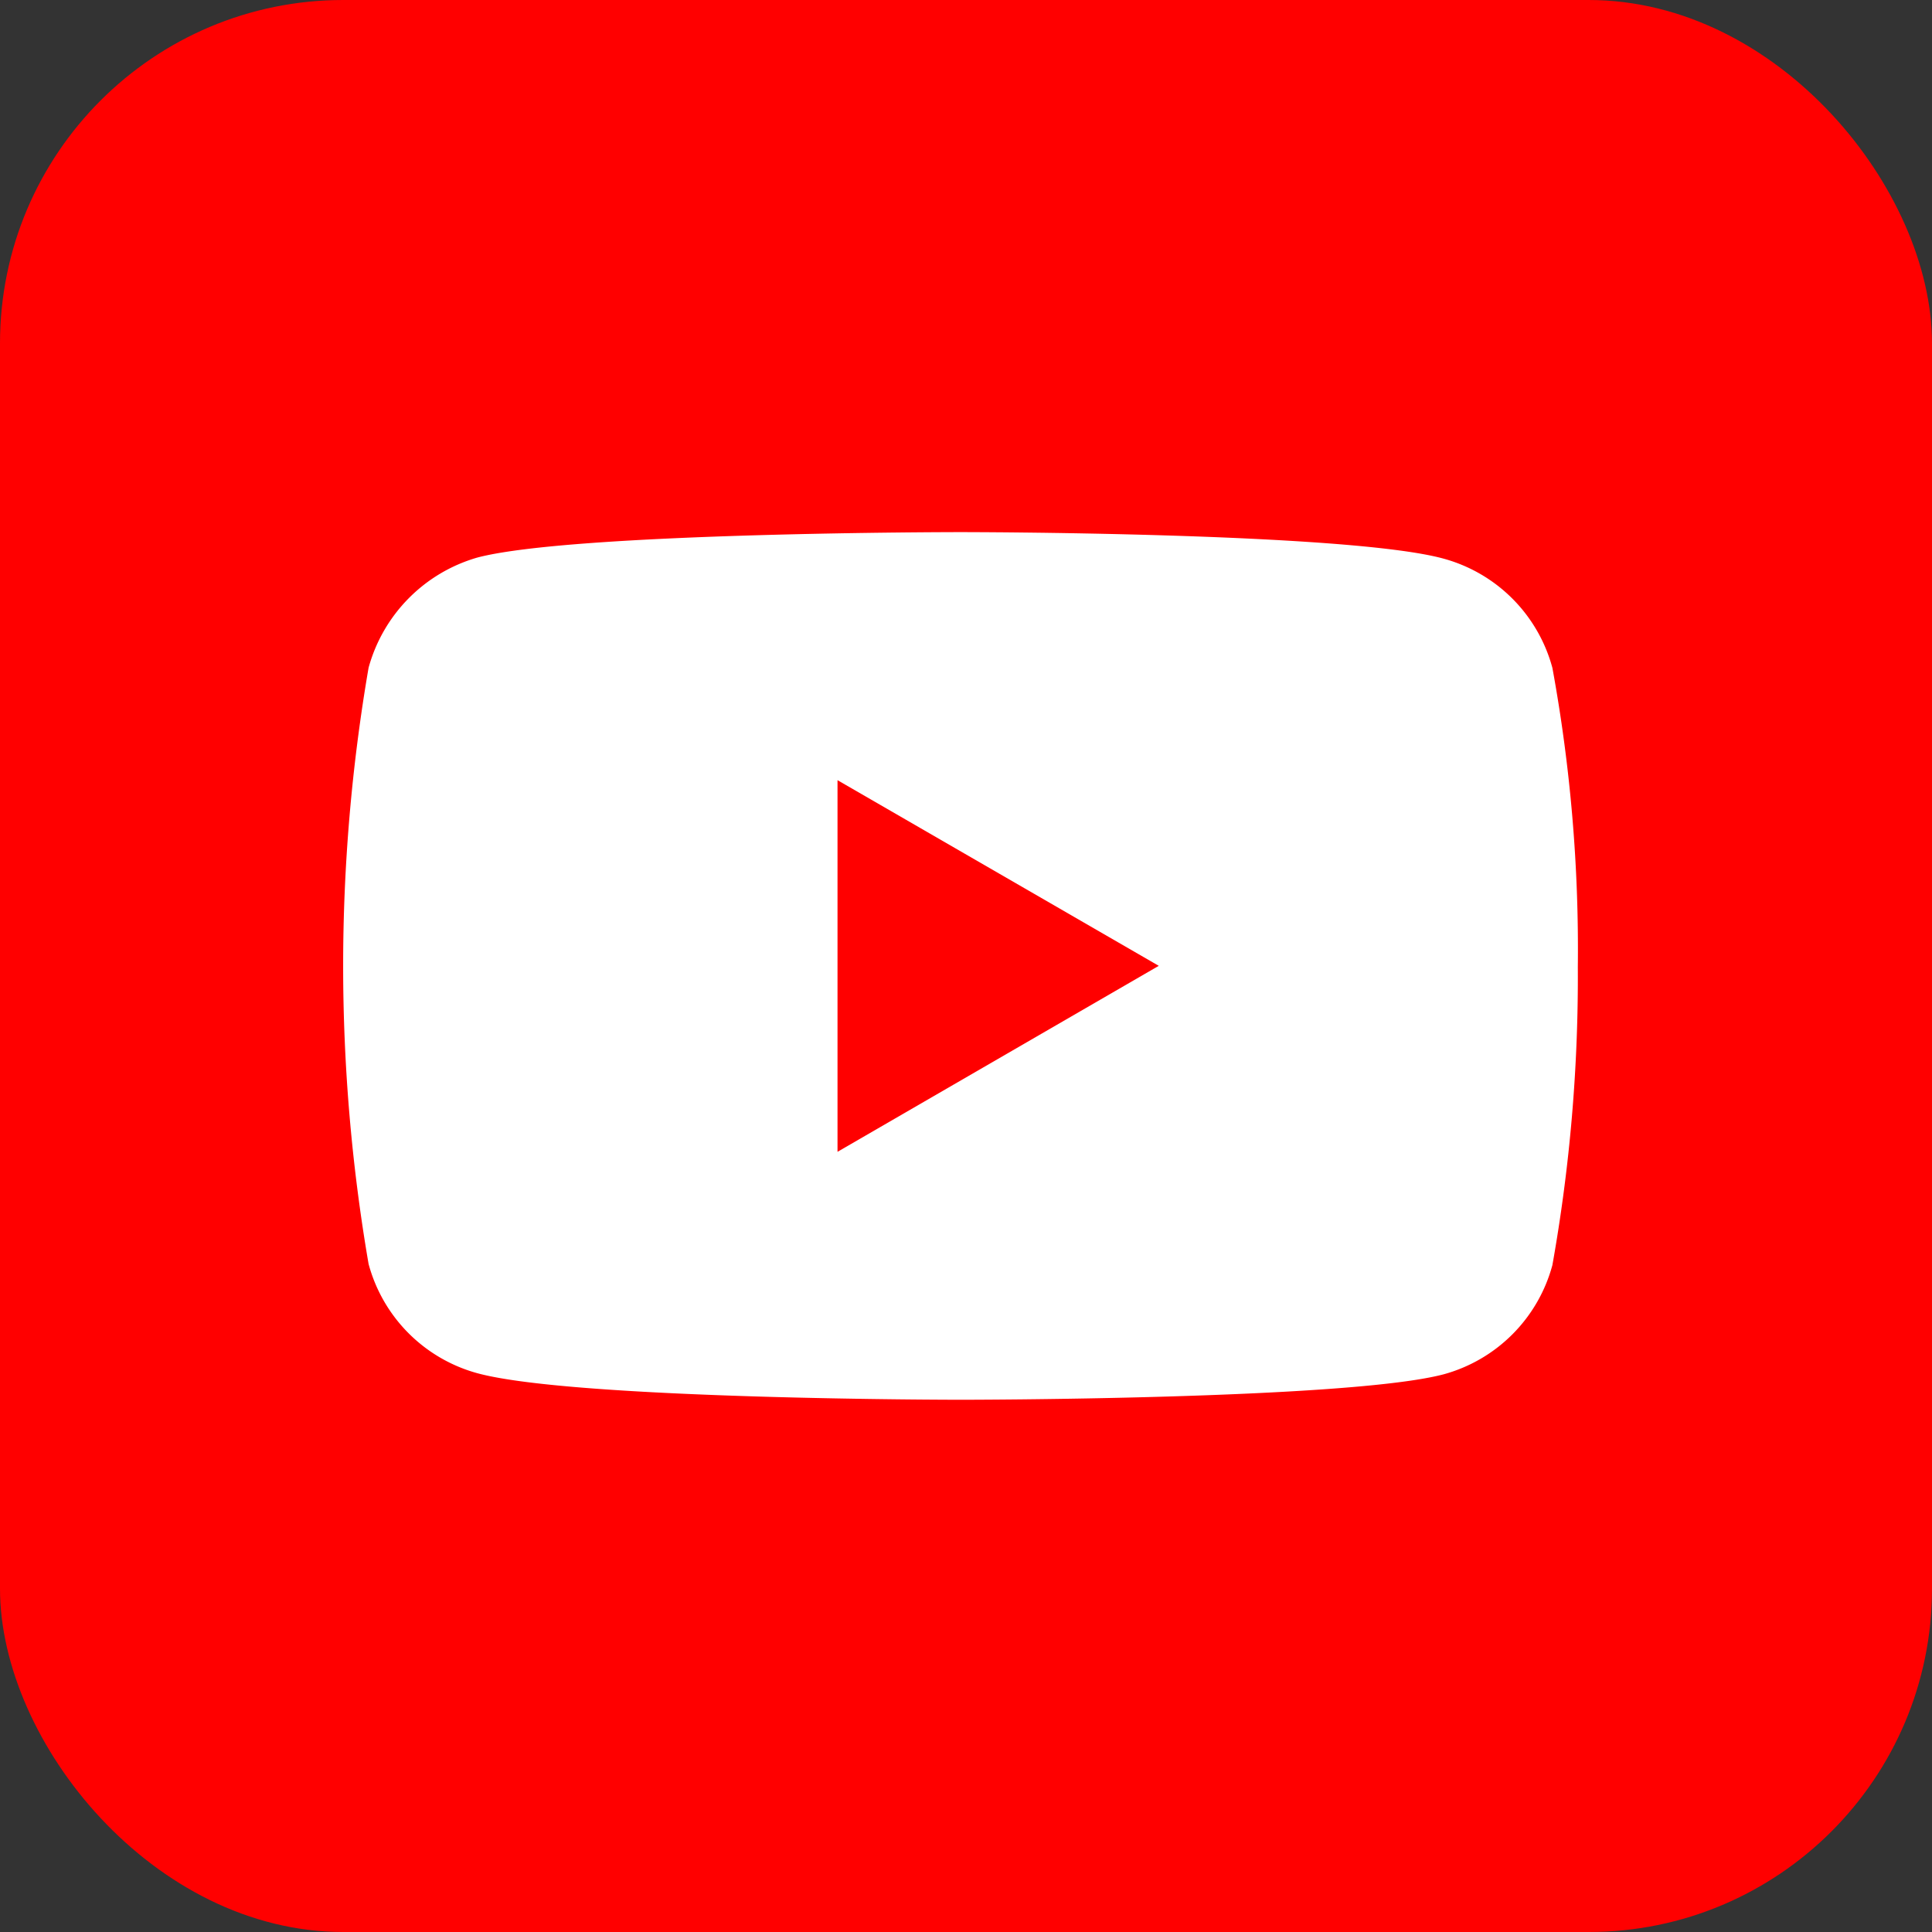 <svg id="Youtube" xmlns="http://www.w3.org/2000/svg" width="45.592" height="45.592" viewBox="0 0 45.592 45.592">
  <rect x="0" y="0" width="45.592" height="45.592" fill="#333333" stroke="none"/>
  <rect id="Fondo_Rectangular" data-name="Fondo Rectangular" width="45.592" height="45.592" rx="8.101" fill="red"/>
  <path id="Youtube_rectangulo" data-name="Youtube rectangulo" d="M180.12,103.628a3.658,3.658,0,0,0-2.568-2.578c-2.28-.626-11.4-.626-11.4-.626s-9.122,0-11.4.6a3.733,3.733,0,0,0-2.568,2.6,41.539,41.539,0,0,0,0,14.071,3.658,3.658,0,0,0,2.568,2.578c2.3.626,11.4.626,11.4.626s9.122,0,11.4-.6a3.658,3.658,0,0,0,2.568-2.578,38.757,38.757,0,0,0,.6-7.035A36.805,36.805,0,0,0,180.12,103.628Z" transform="translate(-143.486 -87.867)" fill="#fff"/>
  <path id="Youtube_play" data-name="Youtube play" d="M18.981,10.1,11.4,5.719v8.77Z" transform="translate(8.364 12.692)" fill="red"/>
</svg>

